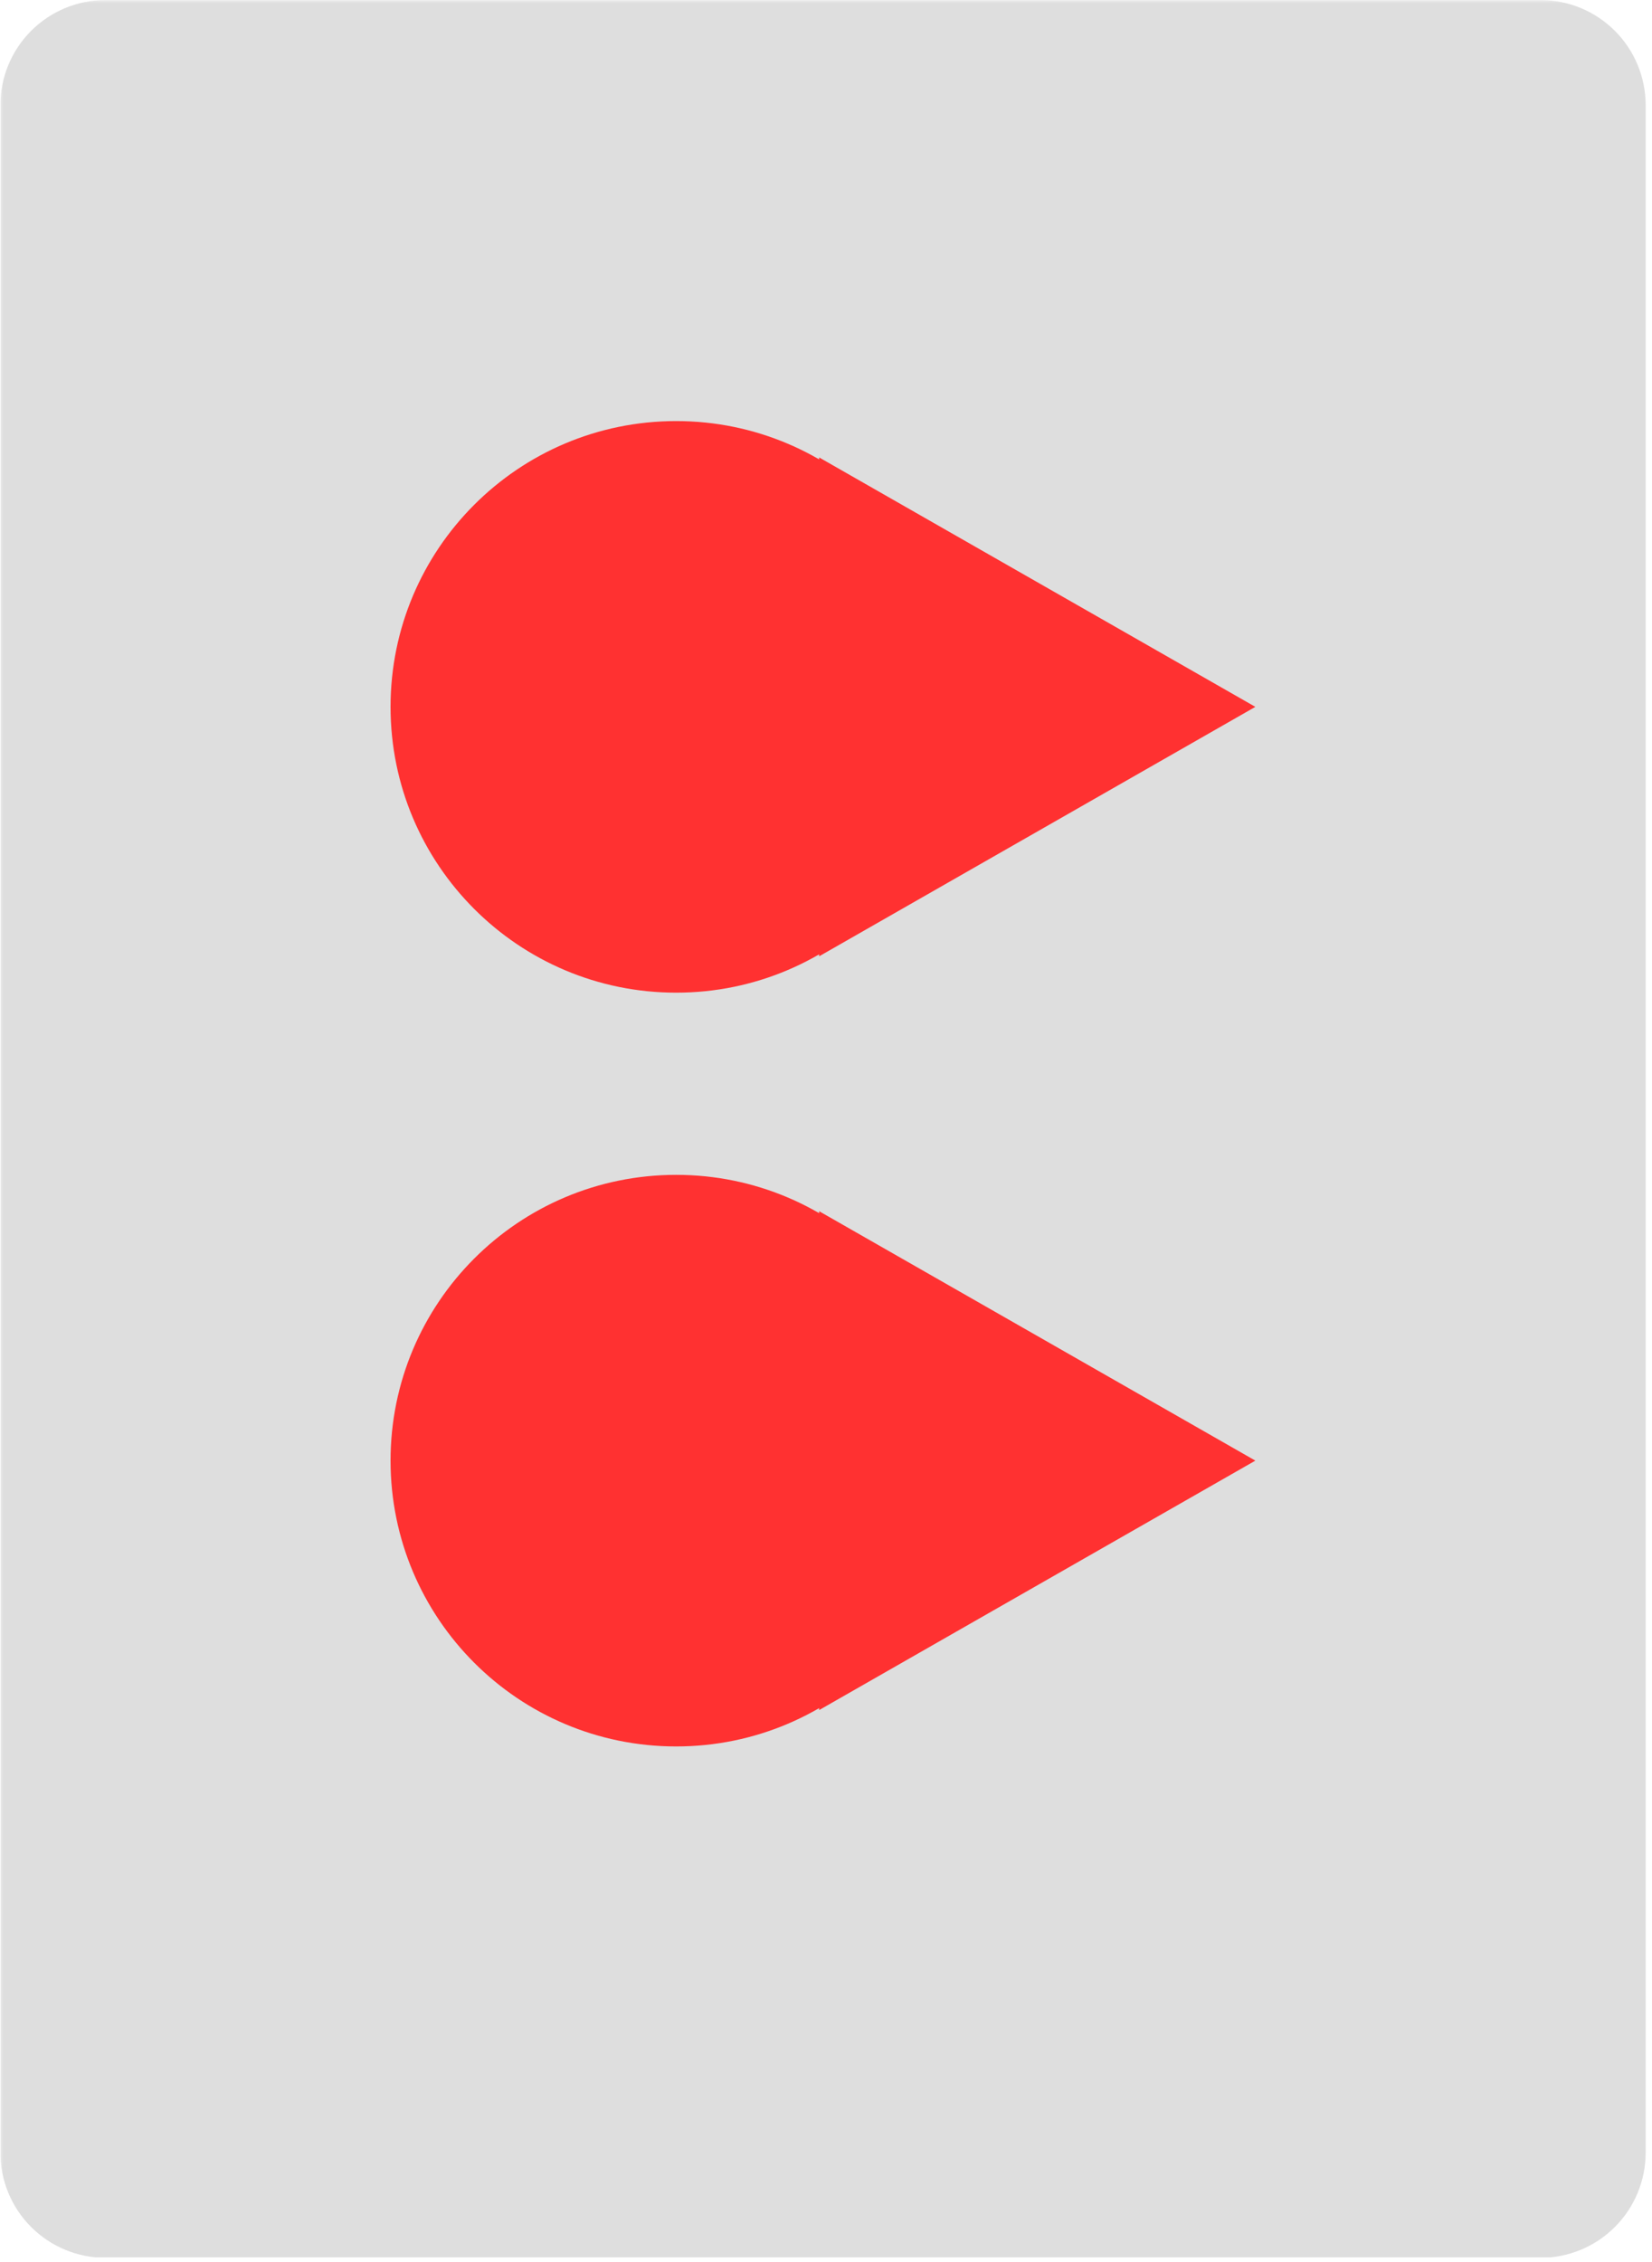 <svg xmlns="http://www.w3.org/2000/svg" xmlns:xlink="http://www.w3.org/1999/xlink" width="361" zoomAndPan="magnify" viewBox="0 0 270.75 370.5" height="494" preserveAspectRatio="xMidYMid meet" version="1.0"><defs><filter x="0%" y="0%" width="100%" height="100%" id="5c27d18480"><feColorMatrix values="0 0 0 0 1 0 0 0 0 1 0 0 0 0 1 0 0 0 1 0" color-interpolation-filters="sRGB"/></filter><clipPath id="1f36fec06c"><path d="M 0.059 0 L 270 0 L 270 370 L 0.059 370 Z M 0.059 0 " clip-rule="nonzero"/></clipPath><mask id="ba6fa971c1"><g filter="url(#5c27d18480)"><rect x="-27.075" width="324.9" fill="#000000" y="-37.05" height="444.6" fill-opacity="0.3"/></g></mask><clipPath id="55105649bc"><path d="M 0.059 0.004 L 269.711 0.004 L 269.711 370 L 0.059 370 Z M 0.059 0.004 " clip-rule="nonzero"/></clipPath><clipPath id="0b1caa4512"><path d="M 17.285 0.004 L 252.484 0.004 C 257.055 0.004 261.434 1.82 264.664 5.051 C 267.898 8.281 269.711 12.664 269.711 17.23 L 269.711 352.582 C 269.711 357.148 267.898 361.531 264.664 364.762 C 261.434 367.992 257.055 369.809 252.484 369.809 L 17.285 369.809 C 12.715 369.809 8.332 367.992 5.102 364.762 C 1.871 361.531 0.059 357.148 0.059 352.582 L 0.059 17.23 C 0.059 12.664 1.871 8.281 5.102 5.051 C 8.332 1.82 12.715 0.004 17.285 0.004 Z M 17.285 0.004 " clip-rule="nonzero"/></clipPath><clipPath id="13c0682c4a"><rect x="0" width="270" y="0" height="370"/></clipPath><clipPath id="9c0ecbb8d3"><path d="M 64.008 68.969 L 157.633 68.969 L 157.633 162.59 L 64.008 162.59 Z M 64.008 68.969 " clip-rule="nonzero"/></clipPath><clipPath id="169cd8dff0"><path d="M 157.633 115.777 C 157.633 89.926 136.676 68.969 110.82 68.969 C 84.969 68.969 64.008 89.926 64.008 115.777 C 64.008 141.633 84.969 162.59 110.82 162.59 C 136.676 162.59 157.633 141.633 157.633 115.777 Z M 157.633 115.777 " clip-rule="nonzero"/></clipPath><clipPath id="23153eecd3"><path d="M 134.25 74.926 L 205.742 74.926 L 205.742 156.75 L 134.25 156.75 Z M 134.25 74.926 " clip-rule="nonzero"/></clipPath><clipPath id="44d5e8e7bf"><path d="M 205.742 115.777 L 134.25 156.633 L 134.25 74.926 Z M 205.742 115.777 " clip-rule="nonzero"/></clipPath><clipPath id="7740826138"><path d="M 64.008 192.43 L 157.633 192.43 L 157.633 286.051 L 64.008 286.051 Z M 64.008 192.43 " clip-rule="nonzero"/></clipPath><clipPath id="bff8047fd2"><path d="M 157.633 239.238 C 157.633 213.387 136.676 192.43 110.82 192.43 C 84.969 192.43 64.008 213.387 64.008 239.238 C 64.008 265.094 84.969 286.051 110.82 286.051 C 136.676 286.051 157.633 265.094 157.633 239.238 Z M 157.633 239.238 " clip-rule="nonzero"/></clipPath><clipPath id="4fff6e8ba6"><path d="M 134.25 198.387 L 205.742 198.387 L 205.742 280.211 L 134.25 280.211 Z M 134.25 198.387 " clip-rule="nonzero"/></clipPath><clipPath id="9f3e033a7e"><path d="M 205.742 239.238 L 134.25 280.094 L 134.25 198.387 Z M 205.742 239.238 " clip-rule="nonzero"/></clipPath></defs><g clip-path="url(#1f36fec06c)"><g mask="url(#ba6fa971c1)"><g><g clip-path="url(#13c0682c4a)"><g clip-path="url(#55105649bc)"><g clip-path="url(#0b1caa4512)"><path fill="#919191" d="M 0.059 0.004 L 269.711 0.004 L 269.711 369.727 L 0.059 369.727 Z M 0.059 0.004 " fill-opacity="1" fill-rule="nonzero"/></g></g></g></g></g></g><g clip-path="url(#9c0ecbb8d3)"><g clip-path="url(#169cd8dff0)"><path fill="#ff3131" d="M 157.633 68.969 L 157.633 162.59 L 64.008 162.59 L 64.008 68.969 Z M 157.633 68.969 " fill-opacity="1" fill-rule="nonzero"/></g></g><g clip-path="url(#23153eecd3)"><g clip-path="url(#44d5e8e7bf)"><path fill="#ff3131" d="M 205.742 74.926 L 205.742 156.75 L 134.25 156.75 L 134.25 74.926 Z M 205.742 74.926 " fill-opacity="1" fill-rule="nonzero"/></g></g><g clip-path="url(#7740826138)"><g clip-path="url(#bff8047fd2)"><path fill="#ff3131" d="M 157.633 192.43 L 157.633 286.051 L 64.008 286.051 L 64.008 192.43 Z M 157.633 192.43 " fill-opacity="1" fill-rule="nonzero"/></g></g><g clip-path="url(#4fff6e8ba6)"><g clip-path="url(#9f3e033a7e)"><path fill="#ff3131" d="M 205.742 198.387 L 205.742 280.211 L 134.25 280.211 L 134.25 198.387 Z M 205.742 198.387 " fill-opacity="1" fill-rule="nonzero"/></g></g></svg>